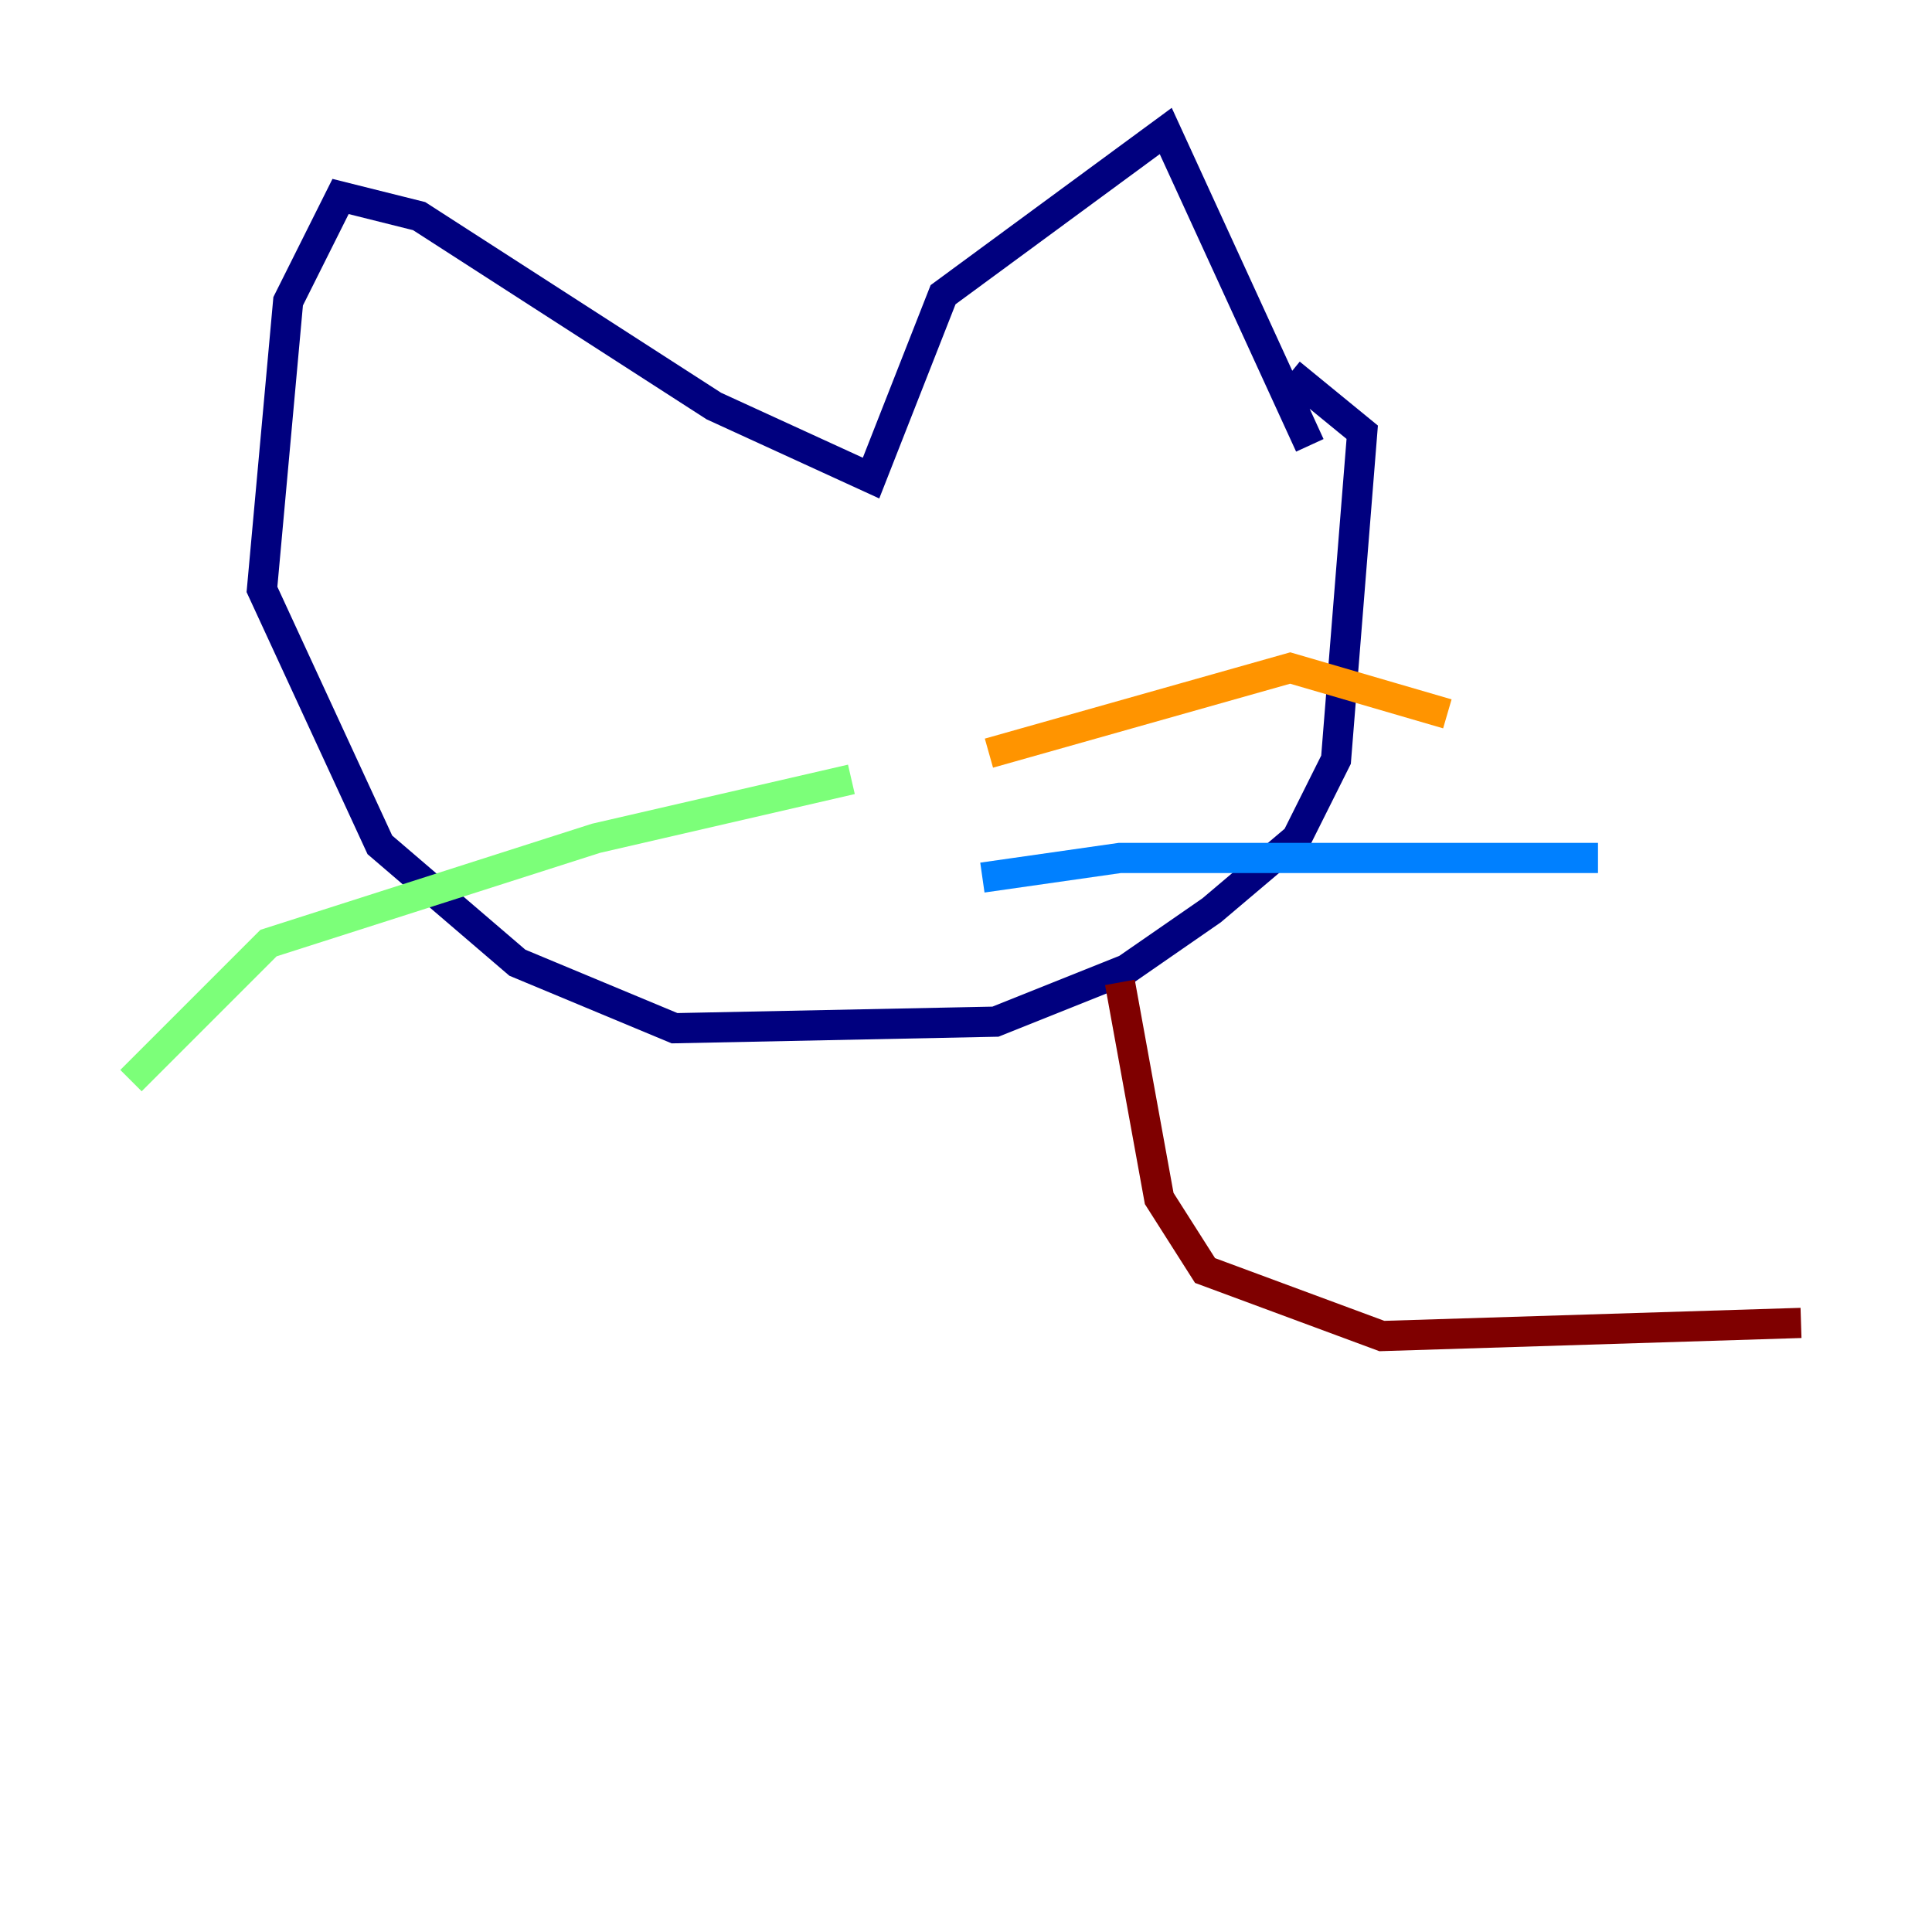 <?xml version="1.0" encoding="utf-8" ?>
<svg baseProfile="tiny" height="128" version="1.2" viewBox="0,0,128,128" width="128" xmlns="http://www.w3.org/2000/svg" xmlns:ev="http://www.w3.org/2001/xml-events" xmlns:xlink="http://www.w3.org/1999/xlink"><defs /><polyline fill="none" points="86.78,29.505 77.234,8.678 62.481,19.525 57.709,31.675 47.295,26.902 27.77,14.319 22.563,13.017 19.091,19.959 17.356,39.051 25.166,55.973 34.278,63.783 44.691,68.122 65.953,67.688 74.63,64.217 80.271,60.312 85.912,55.539 88.515,50.332 90.251,28.637 85.478,24.732" stroke="#00007f" stroke-width="2" /><polyline fill="none" points="65.085,58.142 74.197,56.841 105.871,56.841" stroke="#0080ff" stroke-width="2" /><polyline fill="none" points="56.407,51.634 39.485,55.539 17.79,62.481 8.678,71.593" stroke="#7cff79" stroke-width="2" /><polyline fill="none" points="65.519,49.898 85.478,44.258 95.891,47.295" stroke="#ff9400" stroke-width="2" /><polyline fill="none" points="74.197,65.085 76.8,79.403 79.837,84.176 91.552,88.515 119.322,87.647" stroke="#7f0000" stroke-width="2" /></svg>